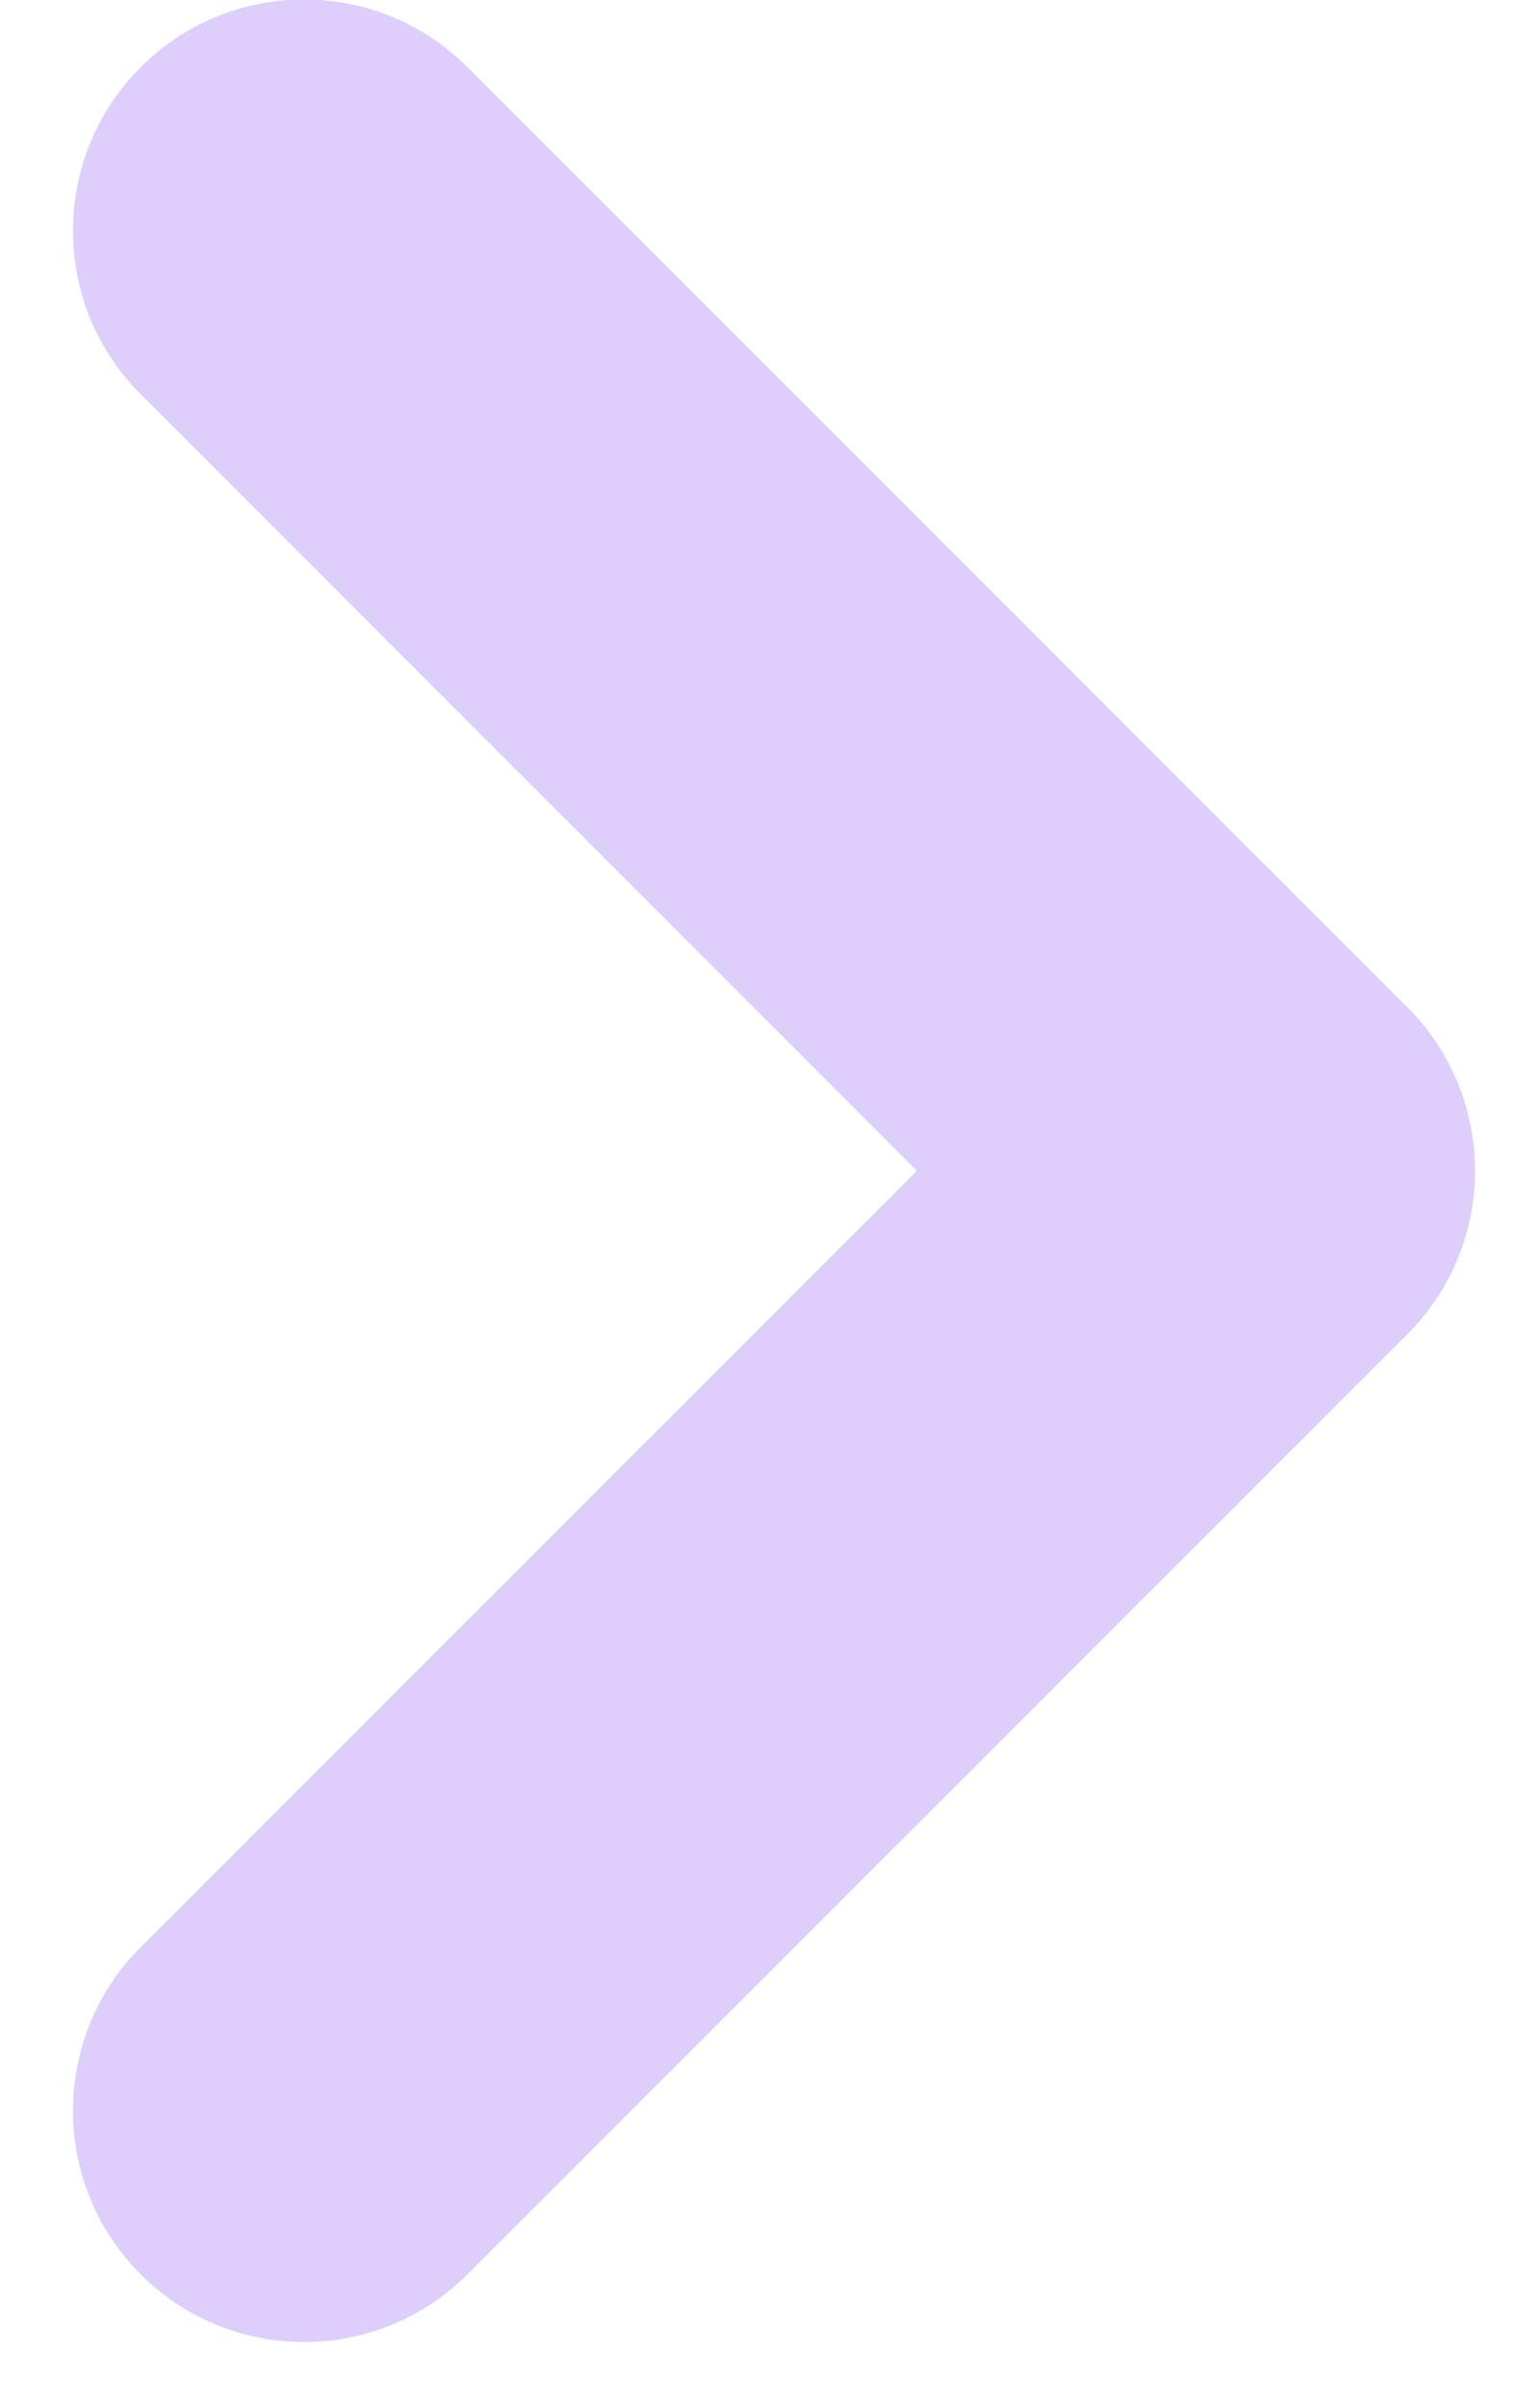 <svg width="16" height="25" viewBox="0 0 16 25" fill="none" xmlns="http://www.w3.org/2000/svg">
<path d="M1.461 4.094C0.524 3.156 0.524 1.636 1.461 0.698C2.399 -0.24 3.919 -0.24 4.857 0.698L14.621 10.461C15.558 11.399 15.558 12.919 14.621 13.857C13.683 14.795 12.162 14.795 11.225 13.857L1.461 4.094Z" fill="#DDCEFC"/>
<path d="M4.857 23.62C3.919 24.558 2.399 24.558 1.461 23.62C0.524 22.683 0.524 21.162 1.461 20.224L11.225 10.461C12.162 9.523 13.683 9.523 14.621 10.461C15.558 11.399 15.558 12.919 14.621 13.857L4.857 23.62Z" fill="#DDCEFC"/>
</svg>
